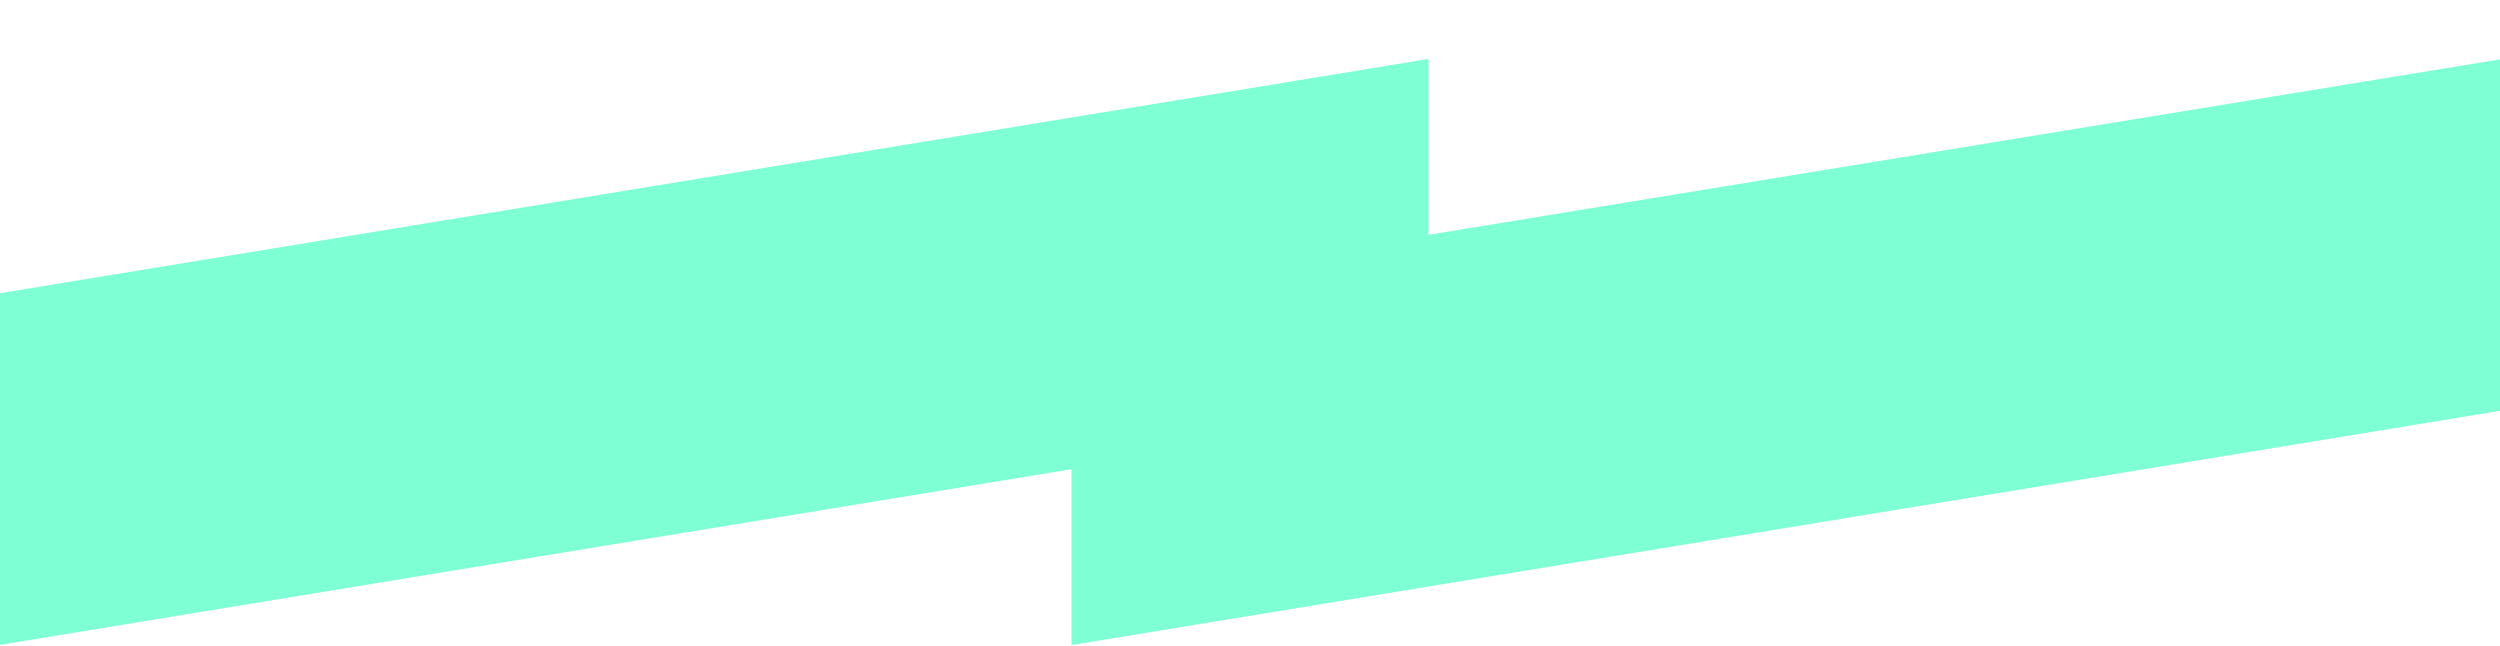 <svg xmlns="http://www.w3.org/2000/svg" width="848" height="219" viewBox="0 0 848 219" fill="none">
<path d="M848 139.359L363.447 218.803V159.156L0 218.739V99.444L484.553 20V79.647L848 20.129V139.359Z" fill="#7FFFD4"/>
</svg>